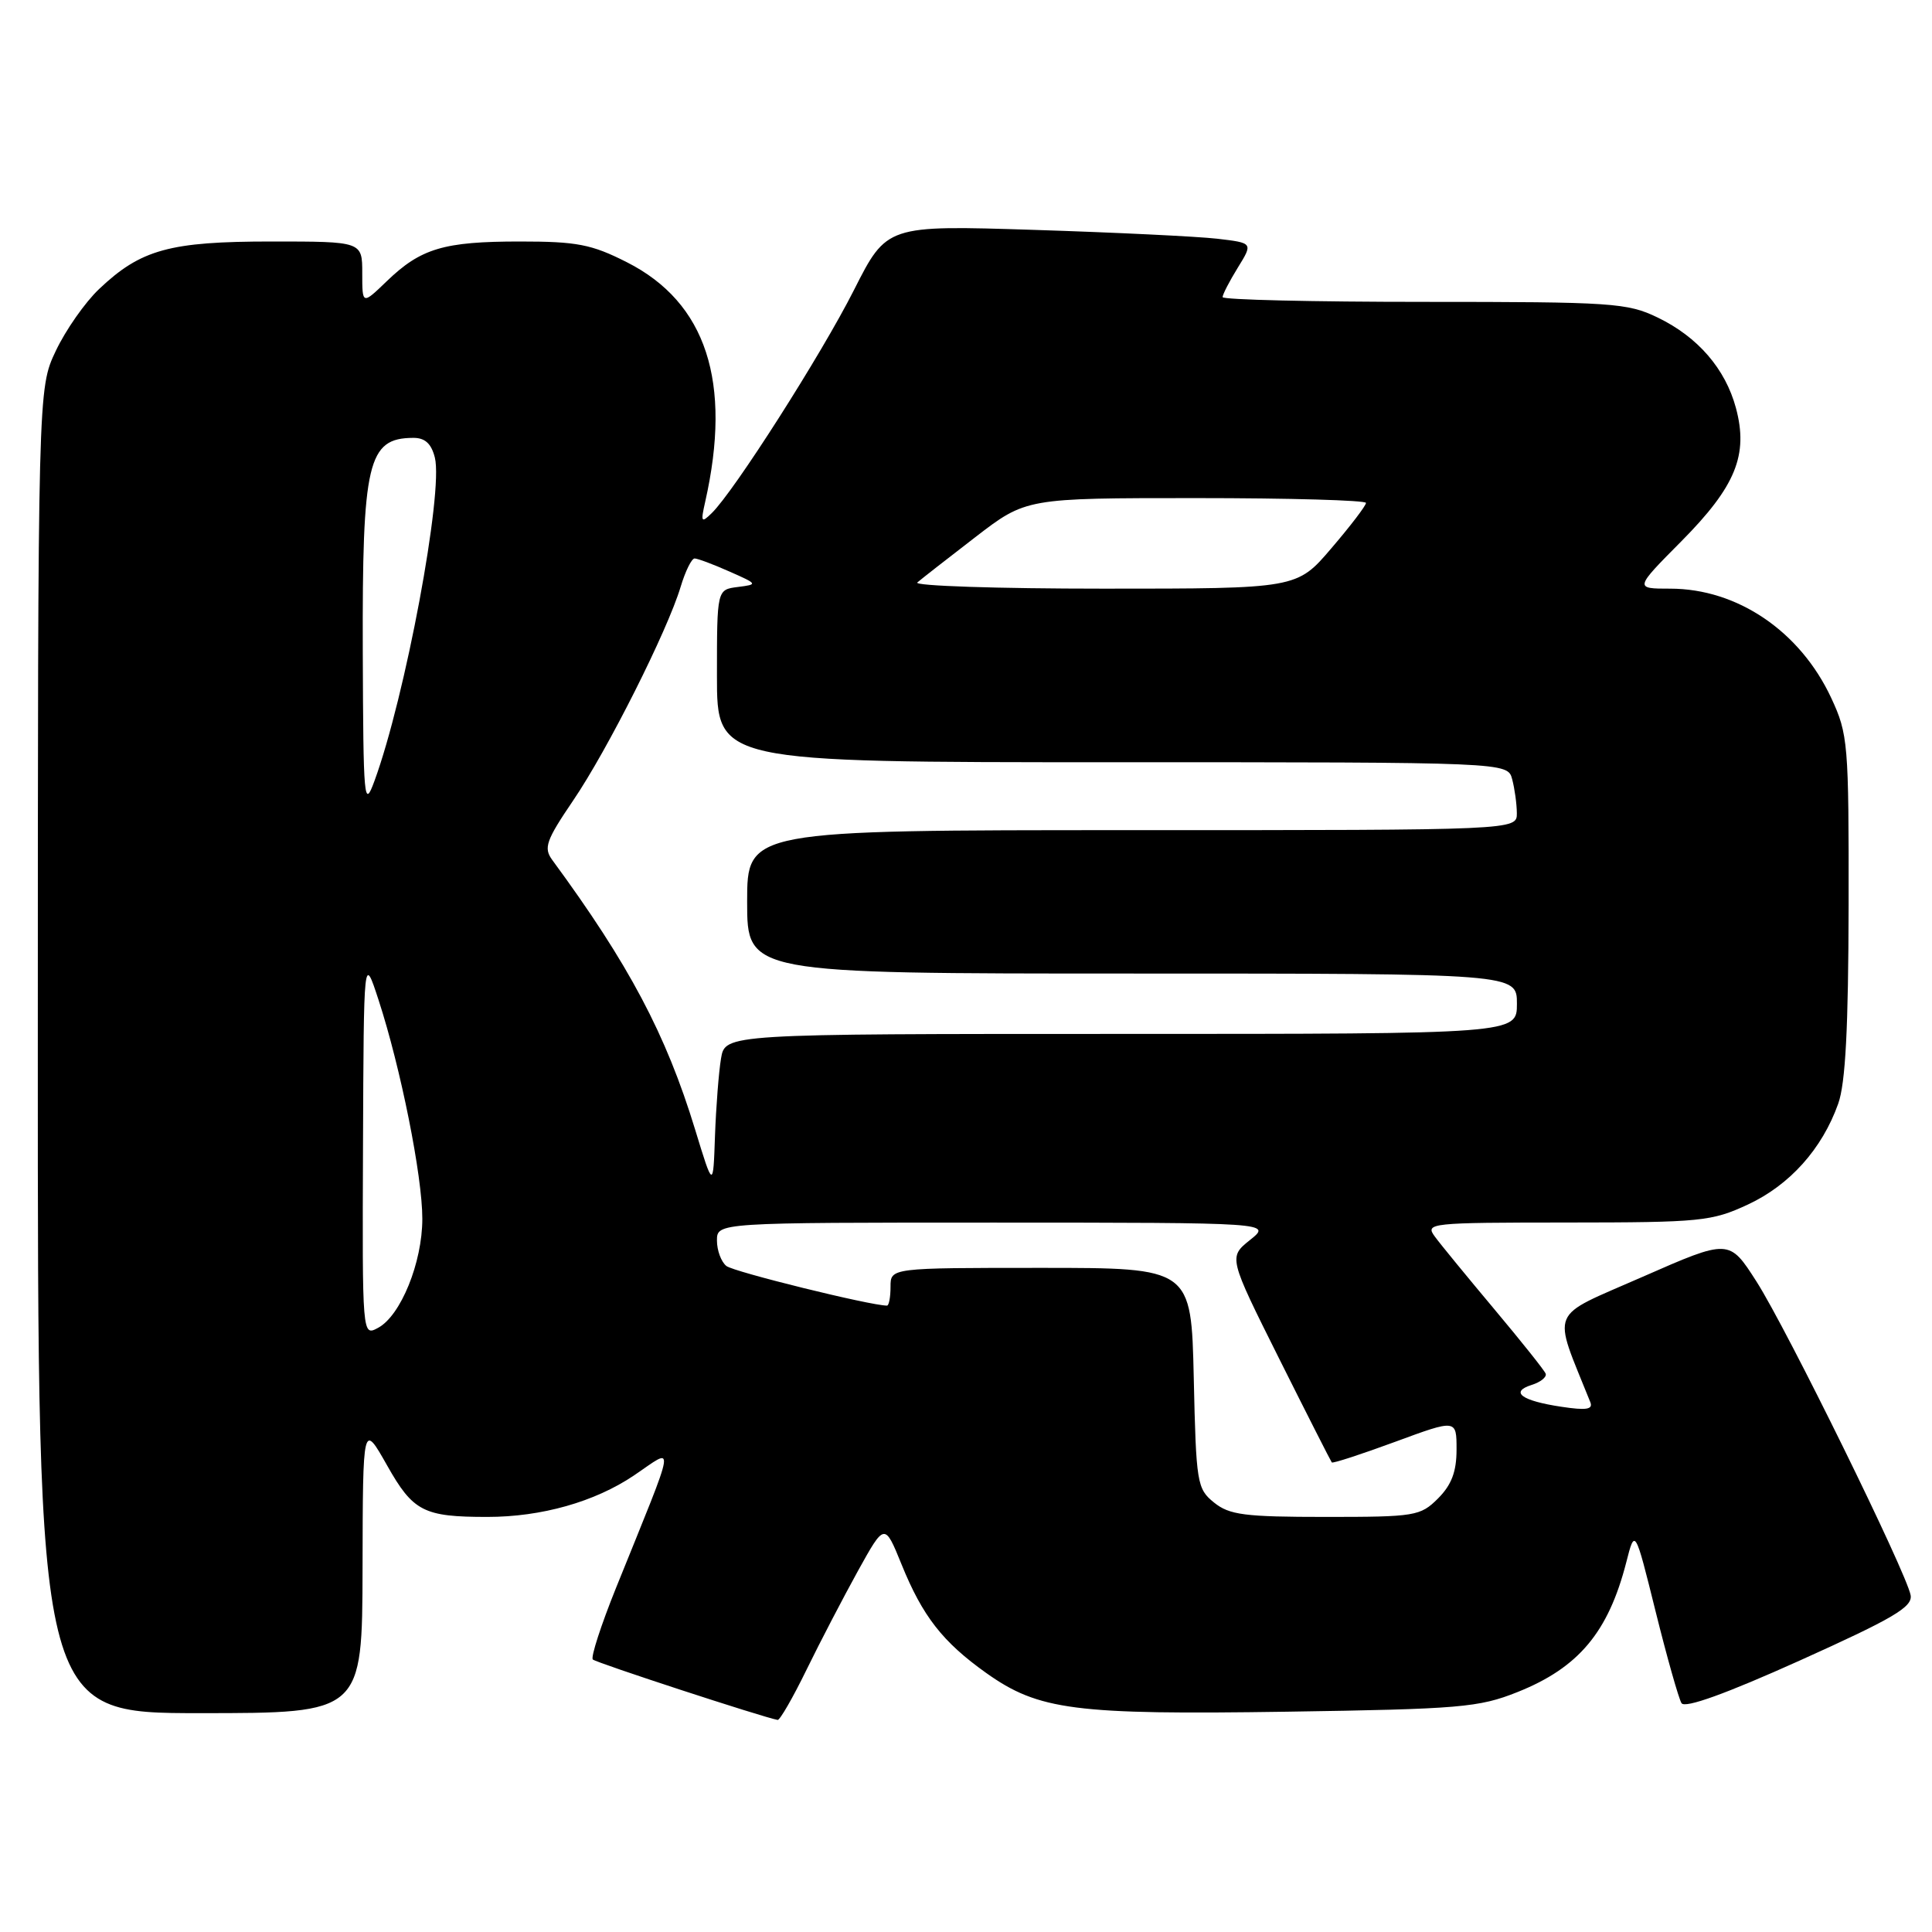 <?xml version="1.0" encoding="UTF-8" standalone="no"?>
<!DOCTYPE svg PUBLIC "-//W3C//DTD SVG 1.1//EN" "http://www.w3.org/Graphics/SVG/1.1/DTD/svg11.dtd" >
<svg xmlns="http://www.w3.org/2000/svg" xmlns:xlink="http://www.w3.org/1999/xlink" version="1.1" viewBox="0 0 256 256">
 <g >
 <path fill="currentColor"
d=" M 106.87 221.25 C 108.68 217.54 111.76 211.64 113.69 208.14 C 117.22 201.78 117.22 201.78 119.46 207.29 C 122.25 214.17 124.91 217.57 130.68 221.68 C 137.63 226.62 142.38 227.23 170.50 226.81 C 193.47 226.46 195.95 226.25 201.07 224.21 C 209.17 220.98 213.11 216.28 215.49 207.01 C 216.64 202.50 216.64 202.50 219.38 213.54 C 220.89 219.62 222.44 225.08 222.81 225.68 C 223.26 226.39 228.66 224.45 238.50 220.02 C 250.86 214.45 253.44 212.94 253.17 211.38 C 252.64 208.41 236.77 176.11 232.75 169.82 C 229.12 164.15 229.12 164.15 217.62 169.20 C 205.02 174.74 205.67 173.17 210.72 185.78 C 211.12 186.76 210.21 186.91 206.87 186.40 C 201.60 185.61 200.02 184.44 202.95 183.51 C 204.14 183.14 204.97 182.47 204.81 182.02 C 204.64 181.57 201.57 177.73 198.00 173.47 C 194.43 169.21 190.88 164.89 190.13 163.86 C 188.80 162.06 189.39 162.00 207.63 161.99 C 225.40 161.98 226.80 161.84 231.62 159.60 C 237.15 157.02 241.44 152.24 243.57 146.25 C 244.54 143.55 244.92 136.19 244.95 120.00 C 244.98 98.49 244.88 97.28 242.65 92.49 C 238.53 83.65 230.21 78.00 221.31 78.00 C 216.56 78.00 216.56 78.00 222.81 71.70 C 229.99 64.45 231.69 60.28 230.02 54.06 C 228.62 48.87 224.98 44.65 219.66 42.08 C 215.64 40.13 213.66 40.00 188.68 40.00 C 174.01 40.00 162.00 39.72 162.00 39.37 C 162.00 39.02 162.91 37.26 164.02 35.46 C 166.04 32.19 166.04 32.19 161.27 31.63 C 158.65 31.33 147.72 30.80 137.00 30.46 C 117.50 29.84 117.50 29.84 113.15 38.44 C 108.84 46.97 97.26 65.13 94.30 68.00 C 92.92 69.35 92.83 69.19 93.44 66.50 C 97.03 50.62 93.59 40.08 83.07 34.75 C 78.38 32.37 76.45 32.00 68.89 32.00 C 58.80 32.00 55.76 32.91 51.25 37.26 C 48.00 40.39 48.00 40.39 48.00 36.20 C 48.00 32.00 48.00 32.00 35.97 32.00 C 22.48 32.00 18.66 33.05 13.13 38.30 C 11.27 40.06 8.69 43.75 7.39 46.50 C 5.02 51.50 5.02 51.50 5.01 139.25 C 5.00 227.00 5.00 227.00 26.50 227.00 C 48.00 227.00 48.00 227.00 48.04 207.75 C 48.08 188.50 48.08 188.50 51.29 194.17 C 54.74 200.29 56.13 201.00 64.58 201.00 C 71.74 201.00 78.79 199.01 83.98 195.52 C 89.54 191.77 89.80 190.16 81.62 210.42 C 79.64 215.33 78.26 219.59 78.55 219.89 C 78.98 220.32 101.06 227.54 103.04 227.90 C 103.33 227.96 105.06 224.96 106.87 221.25 Z  M 160.86 199.09 C 158.61 197.27 158.49 196.53 158.18 182.59 C 157.85 168.00 157.85 168.00 137.93 168.00 C 118.00 168.00 118.00 168.00 118.00 170.50 C 118.00 171.88 117.79 173.00 117.53 173.00 C 115.36 173.00 97.22 168.53 96.25 167.75 C 95.56 167.20 95.00 165.69 95.00 164.38 C 95.00 162.00 95.00 162.00 131.75 162.00 C 168.50 162.01 168.50 162.01 165.64 164.30 C 162.78 166.59 162.78 166.59 169.50 180.04 C 173.20 187.44 176.34 193.62 176.47 193.78 C 176.61 193.93 180.38 192.70 184.86 191.05 C 193.00 188.05 193.00 188.05 193.00 192.07 C 193.00 195.01 192.34 196.75 190.55 198.55 C 188.20 200.89 187.53 201.00 175.66 201.00 C 164.91 201.00 162.90 200.74 160.86 199.09 Z  M 48.10 151.79 C 48.20 126.50 48.20 126.50 50.16 132.50 C 53.09 141.48 55.97 155.85 55.96 161.50 C 55.96 167.30 53.09 174.35 50.09 175.95 C 48.00 177.07 48.00 177.07 48.10 151.79 Z  M 92.11 149.68 C 88.25 137.04 83.34 127.78 73.17 113.94 C 72.01 112.35 72.35 111.37 75.94 106.08 C 80.50 99.38 88.45 83.56 90.19 77.75 C 90.81 75.69 91.64 74.00 92.04 74.00 C 92.43 74.00 94.50 74.77 96.63 75.72 C 100.44 77.40 100.45 77.44 97.75 77.78 C 95.00 78.13 95.00 78.13 95.00 89.57 C 95.00 101.00 95.00 101.00 147.38 101.00 C 199.77 101.00 199.77 101.00 200.37 103.25 C 200.70 104.49 200.98 106.51 200.99 107.75 C 201.00 110.00 201.00 110.00 150.00 110.00 C 99.00 110.00 99.00 110.00 99.00 119.50 C 99.00 129.00 99.00 129.00 150.00 129.00 C 201.00 129.00 201.00 129.00 201.00 133.00 C 201.00 137.00 201.00 137.00 148.55 137.00 C 96.09 137.00 96.09 137.00 95.54 140.25 C 95.24 142.04 94.88 146.65 94.74 150.50 C 94.50 157.50 94.50 157.50 92.11 149.68 Z  M 48.07 86.32 C 47.99 61.20 48.73 58.06 54.73 58.02 C 56.31 58.00 57.15 58.77 57.62 60.63 C 58.77 65.20 53.69 92.39 49.61 103.50 C 48.24 107.24 48.14 106.14 48.07 86.32 Z  M 121.55 77.18 C 122.07 76.73 125.53 74.03 129.23 71.18 C 135.96 66.00 135.96 66.00 158.48 66.00 C 170.87 66.00 181.00 66.29 181.00 66.64 C 181.00 67.00 178.94 69.70 176.42 72.64 C 171.85 78.00 171.85 78.00 146.22 78.00 C 132.13 78.00 121.03 77.63 121.55 77.18 Z "/>
</g>
</svg>